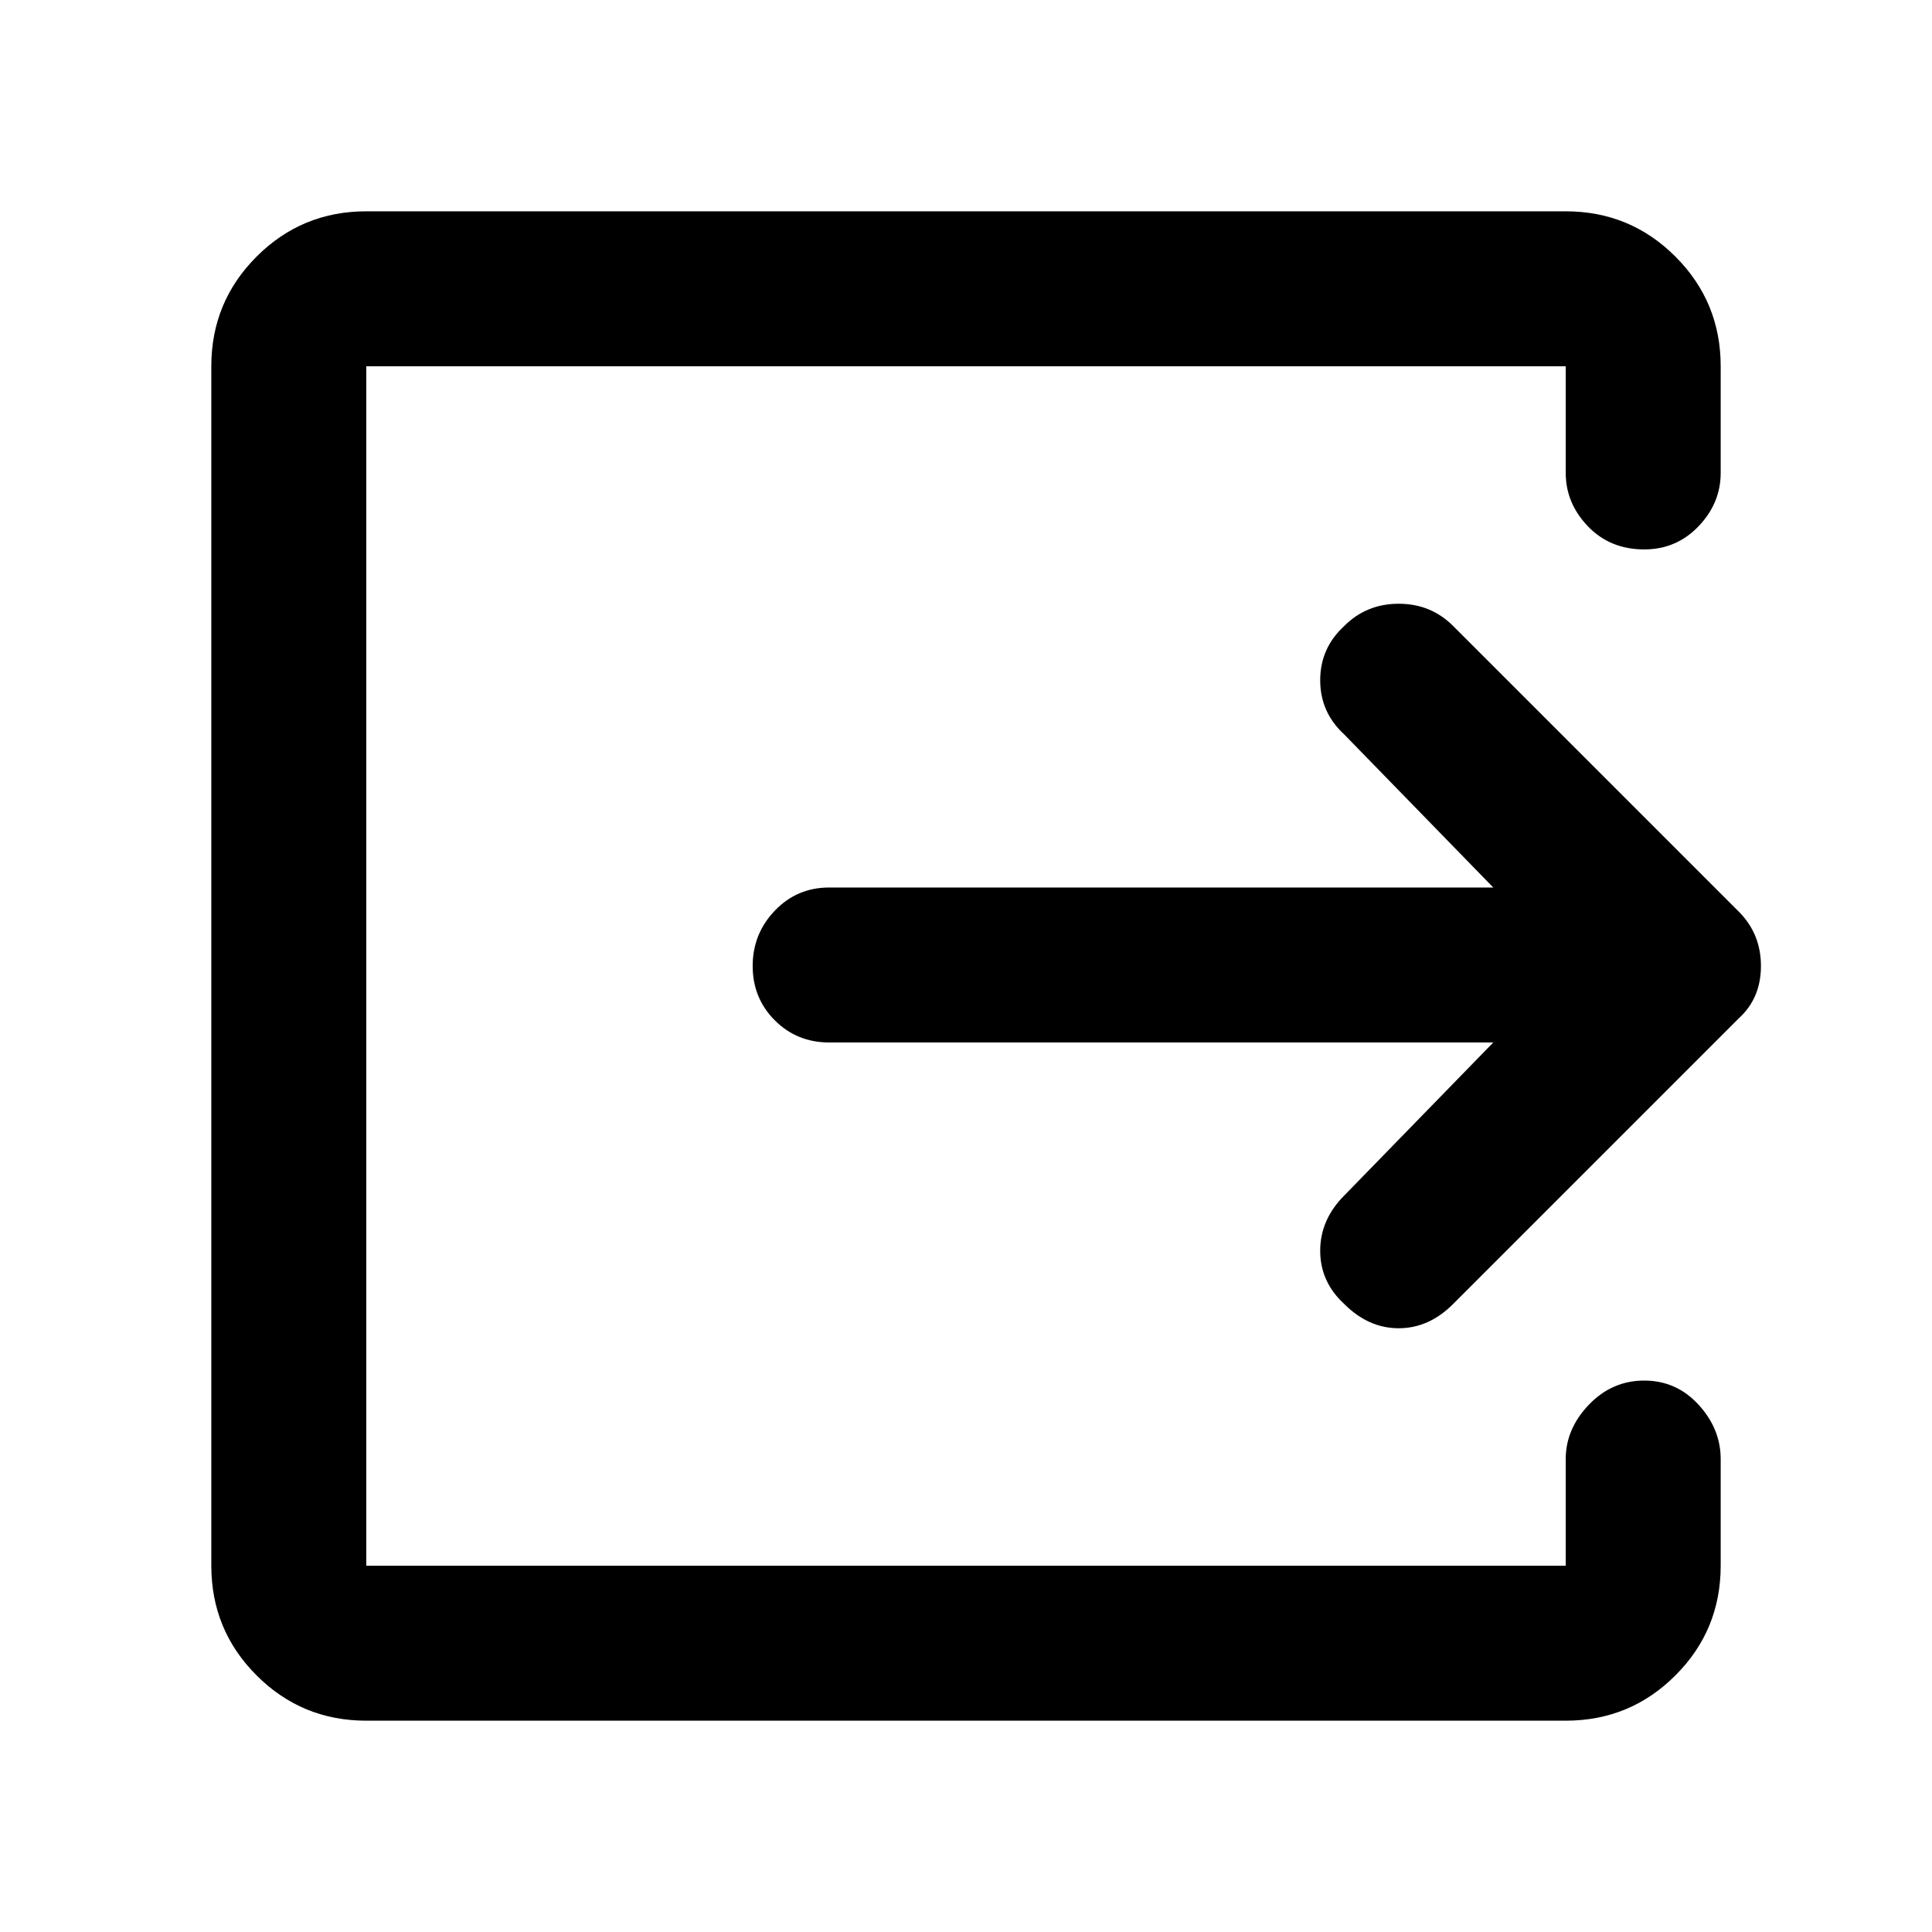 <svg xmlns="http://www.w3.org/2000/svg" height="48" width="48"><path d="M9.1 42.75Q7.5 42.75 6.375 41.625Q5.25 40.5 5.25 38.9V9.1Q5.25 7.5 6.375 6.375Q7.5 5.25 9.1 5.25H38.9Q40.5 5.25 41.625 6.375Q42.75 7.5 42.75 9.1V11.75Q42.75 12.5 42.2 13.075Q41.65 13.65 40.85 13.65Q40 13.65 39.45 13.075Q38.9 12.5 38.9 11.75V9.1Q38.9 9.1 38.9 9.1Q38.9 9.1 38.9 9.1H9.1Q9.1 9.1 9.1 9.1Q9.1 9.1 9.1 9.1V38.9Q9.1 38.9 9.1 38.9Q9.1 38.9 9.1 38.9H38.9Q38.9 38.9 38.9 38.9Q38.9 38.9 38.9 38.9V36.25Q38.9 35.5 39.475 34.9Q40.05 34.3 40.85 34.3Q41.65 34.3 42.2 34.9Q42.75 35.5 42.75 36.25V38.9Q42.75 40.5 41.625 41.625Q40.5 42.75 38.9 42.75ZM37.1 25.9H20.6Q19.8 25.9 19.25 25.35Q18.7 24.8 18.7 24Q18.7 23.2 19.25 22.625Q19.8 22.05 20.6 22.05H37.1L33.4 18.25Q32.8 17.7 32.8 16.9Q32.8 16.1 33.4 15.55Q33.95 15 34.75 15Q35.55 15 36.1 15.55L43.2 22.65Q43.75 23.2 43.75 24Q43.75 24.8 43.2 25.3L36.1 32.4Q35.5 33 34.75 33Q34 33 33.4 32.4Q32.8 31.85 32.8 31.075Q32.8 30.3 33.4 29.7Z"/></svg>